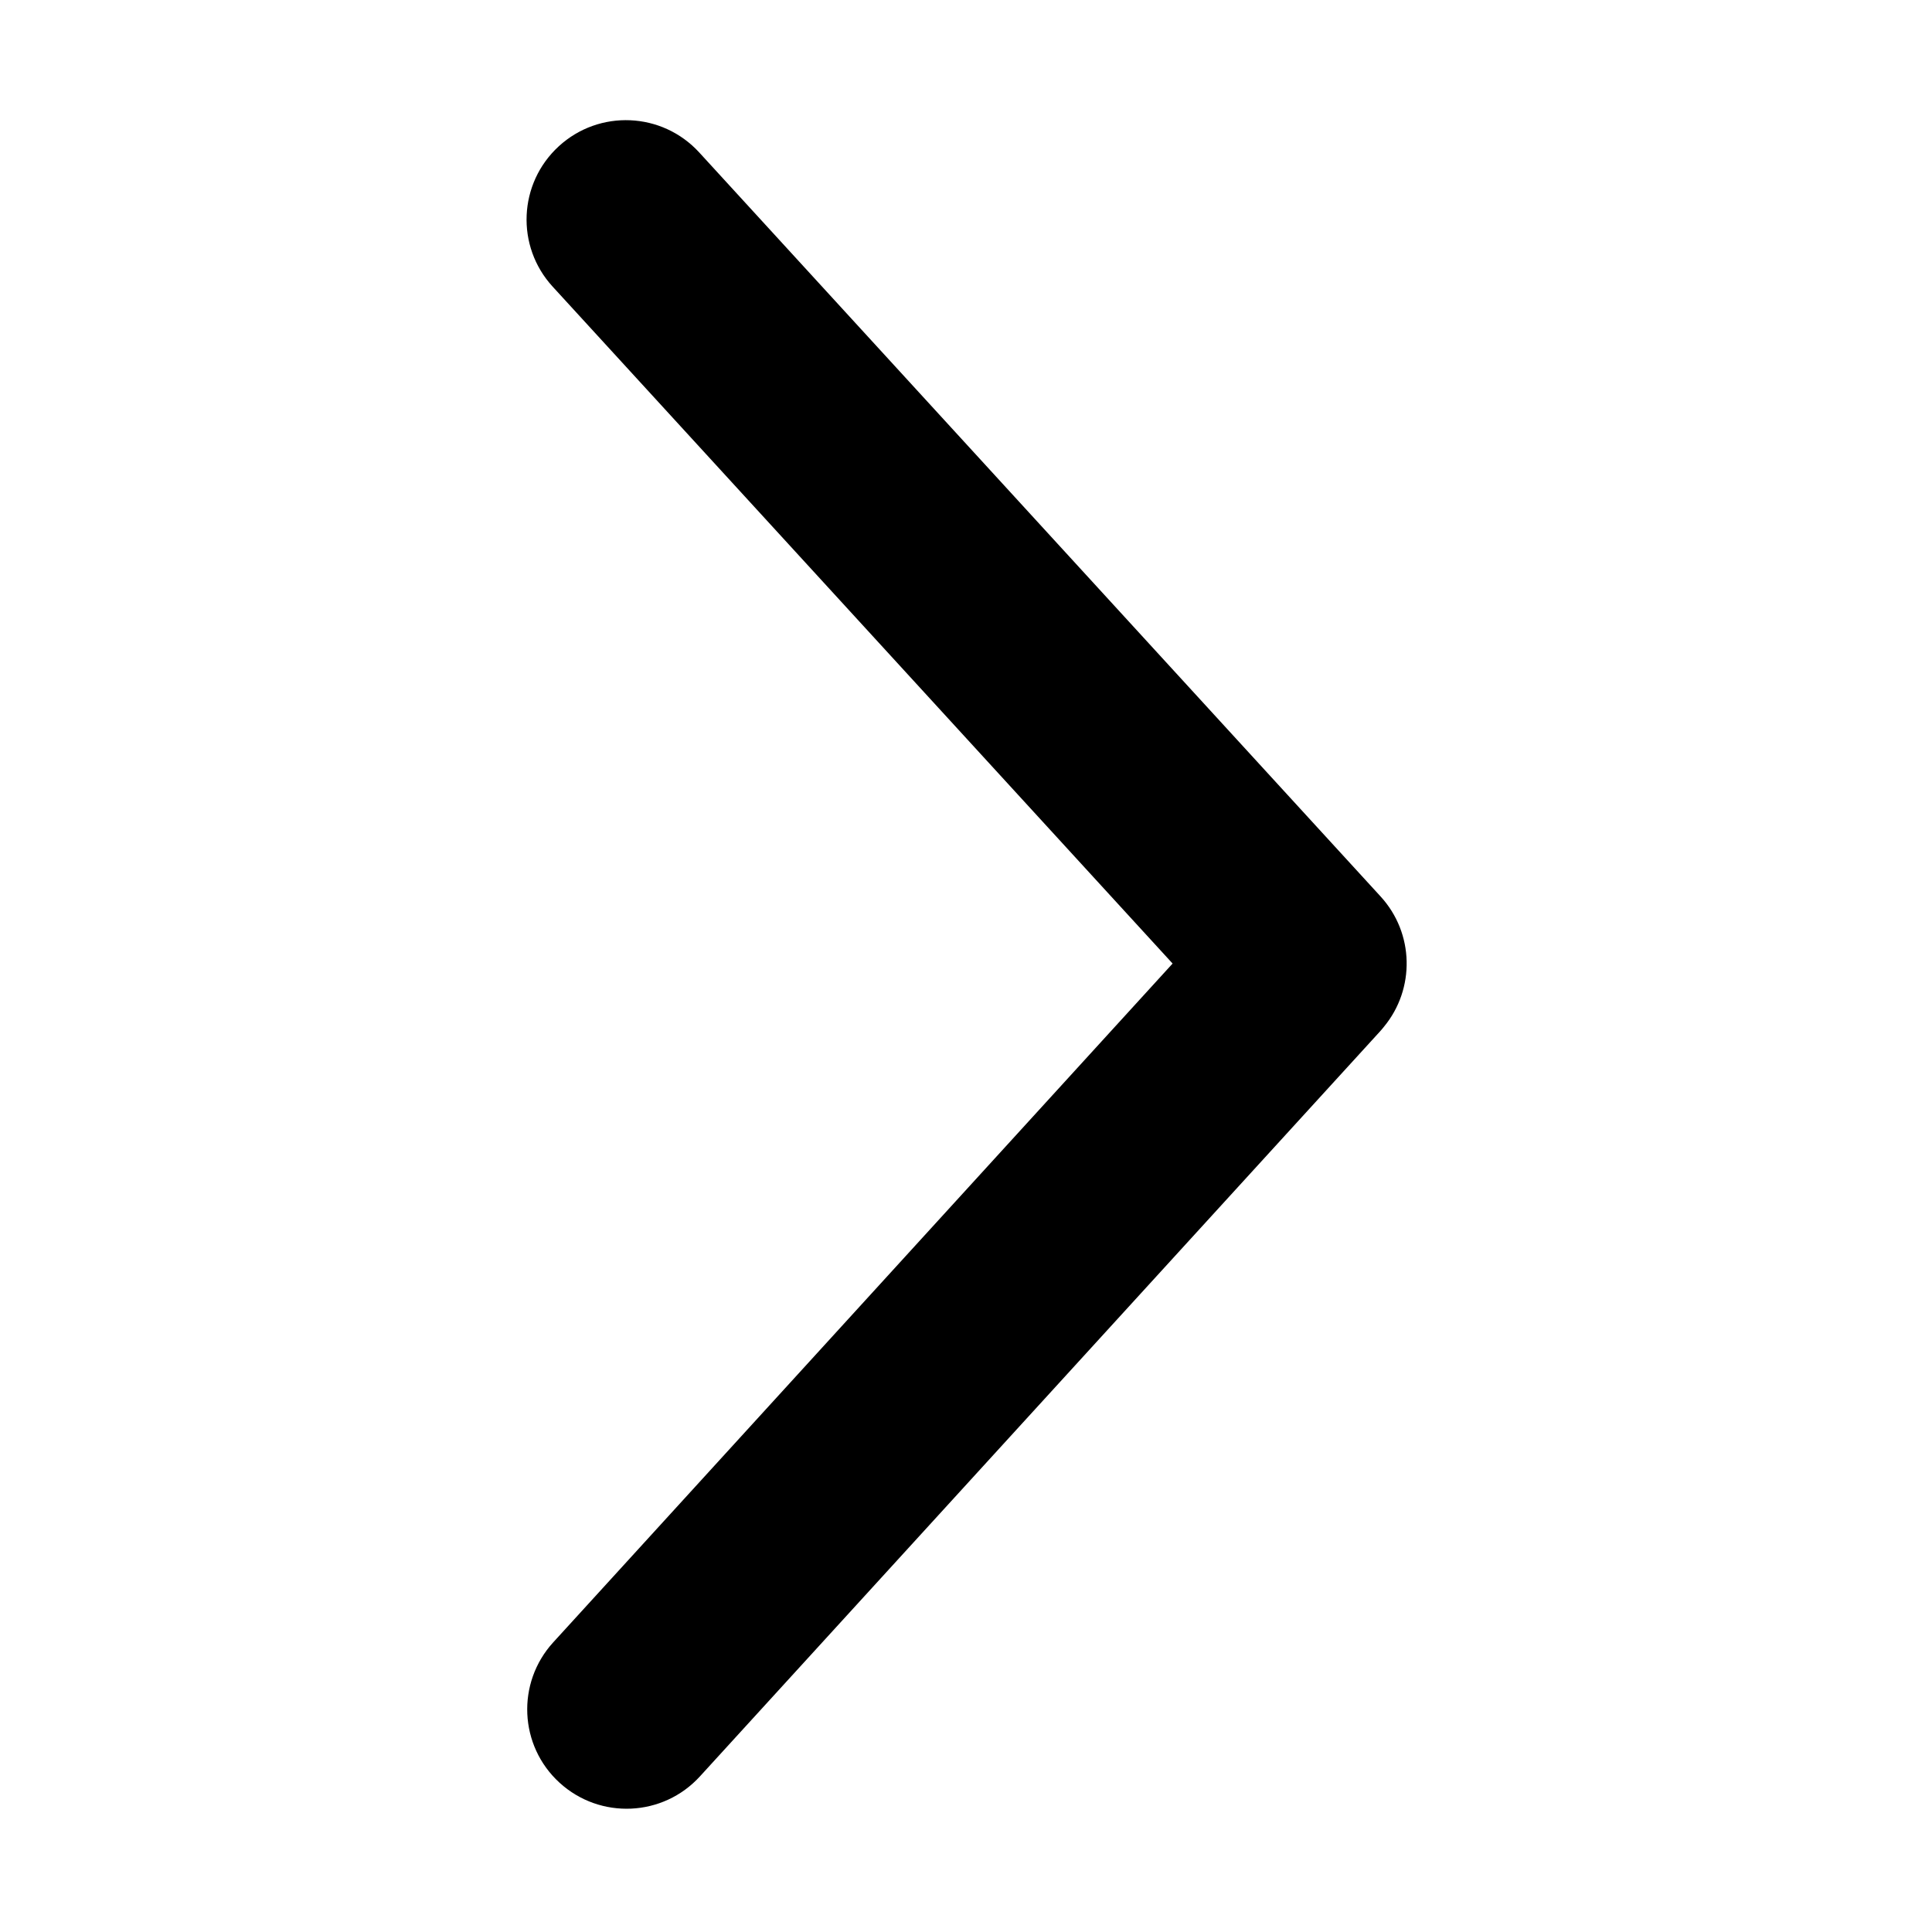 <?xml version="1.0" standalone="no"?><!DOCTYPE svg PUBLIC "-//W3C//DTD SVG 1.1//EN" "http://www.w3.org/Graphics/SVG/1.1/DTD/svg11.dtd"><svg t="1589007621080" class="icon" viewBox="0 0 1024 1024" version="1.1" xmlns="http://www.w3.org/2000/svg" p-id="881" xmlns:xlink="http://www.w3.org/1999/xlink" width="200" height="200"><defs><style type="text/css"></style></defs><path d="M731.7 475.1L370.6 80.8c-19.7-21.5-53-22.9-74.4-3.3-21.5 19.7-22.9 53-3.3 74.4l328.6 358.8-328.3 359.8c-19.6 21.5-18.1 54.8 3.4 74.4 21.5 19.6 54.8 18.1 74.4-3.4l360.5-394.9c0.7-0.8 1.5-1.7 2.1-2.5 16.4-19.9 16.1-49.4-1.9-69z" p-id="882"></path></svg>